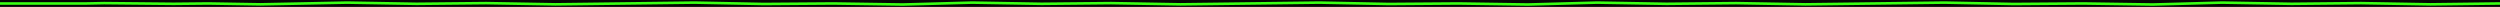 <svg width="100%" height="4px" viewBox="0 0 1440 4" xmlns="http://www.w3.org/2000/svg">
  <rect width="1440" height="4" fill="#050505"/>
  <path d="M0,2 L50,2 L60,1.8 L100,2.2 L120,2 L150,2.5 L200,1.5 L240,2.2 L280,1.8 L320,2.5 L360,2 L400,1.5 L440,2.3 L480,2 L520,2.6 L560,1.5 L600,2.2 L640,1.8 L680,2.5 L720,2 L760,1.5 L800,2.3 L840,2 L880,2.6 L920,1.5 L960,2.2 L1000,1.8 L1040,2.5 L1080,2 L1120,1.5 L1160,2.3 L1200,2 L1240,2.6 L1280,1.5 L1320,2.2 L1360,1.8 L1400,2.5 L1440,2" stroke="#39ff14" stroke-width="1.5" fill="transparent"/>
</svg>
